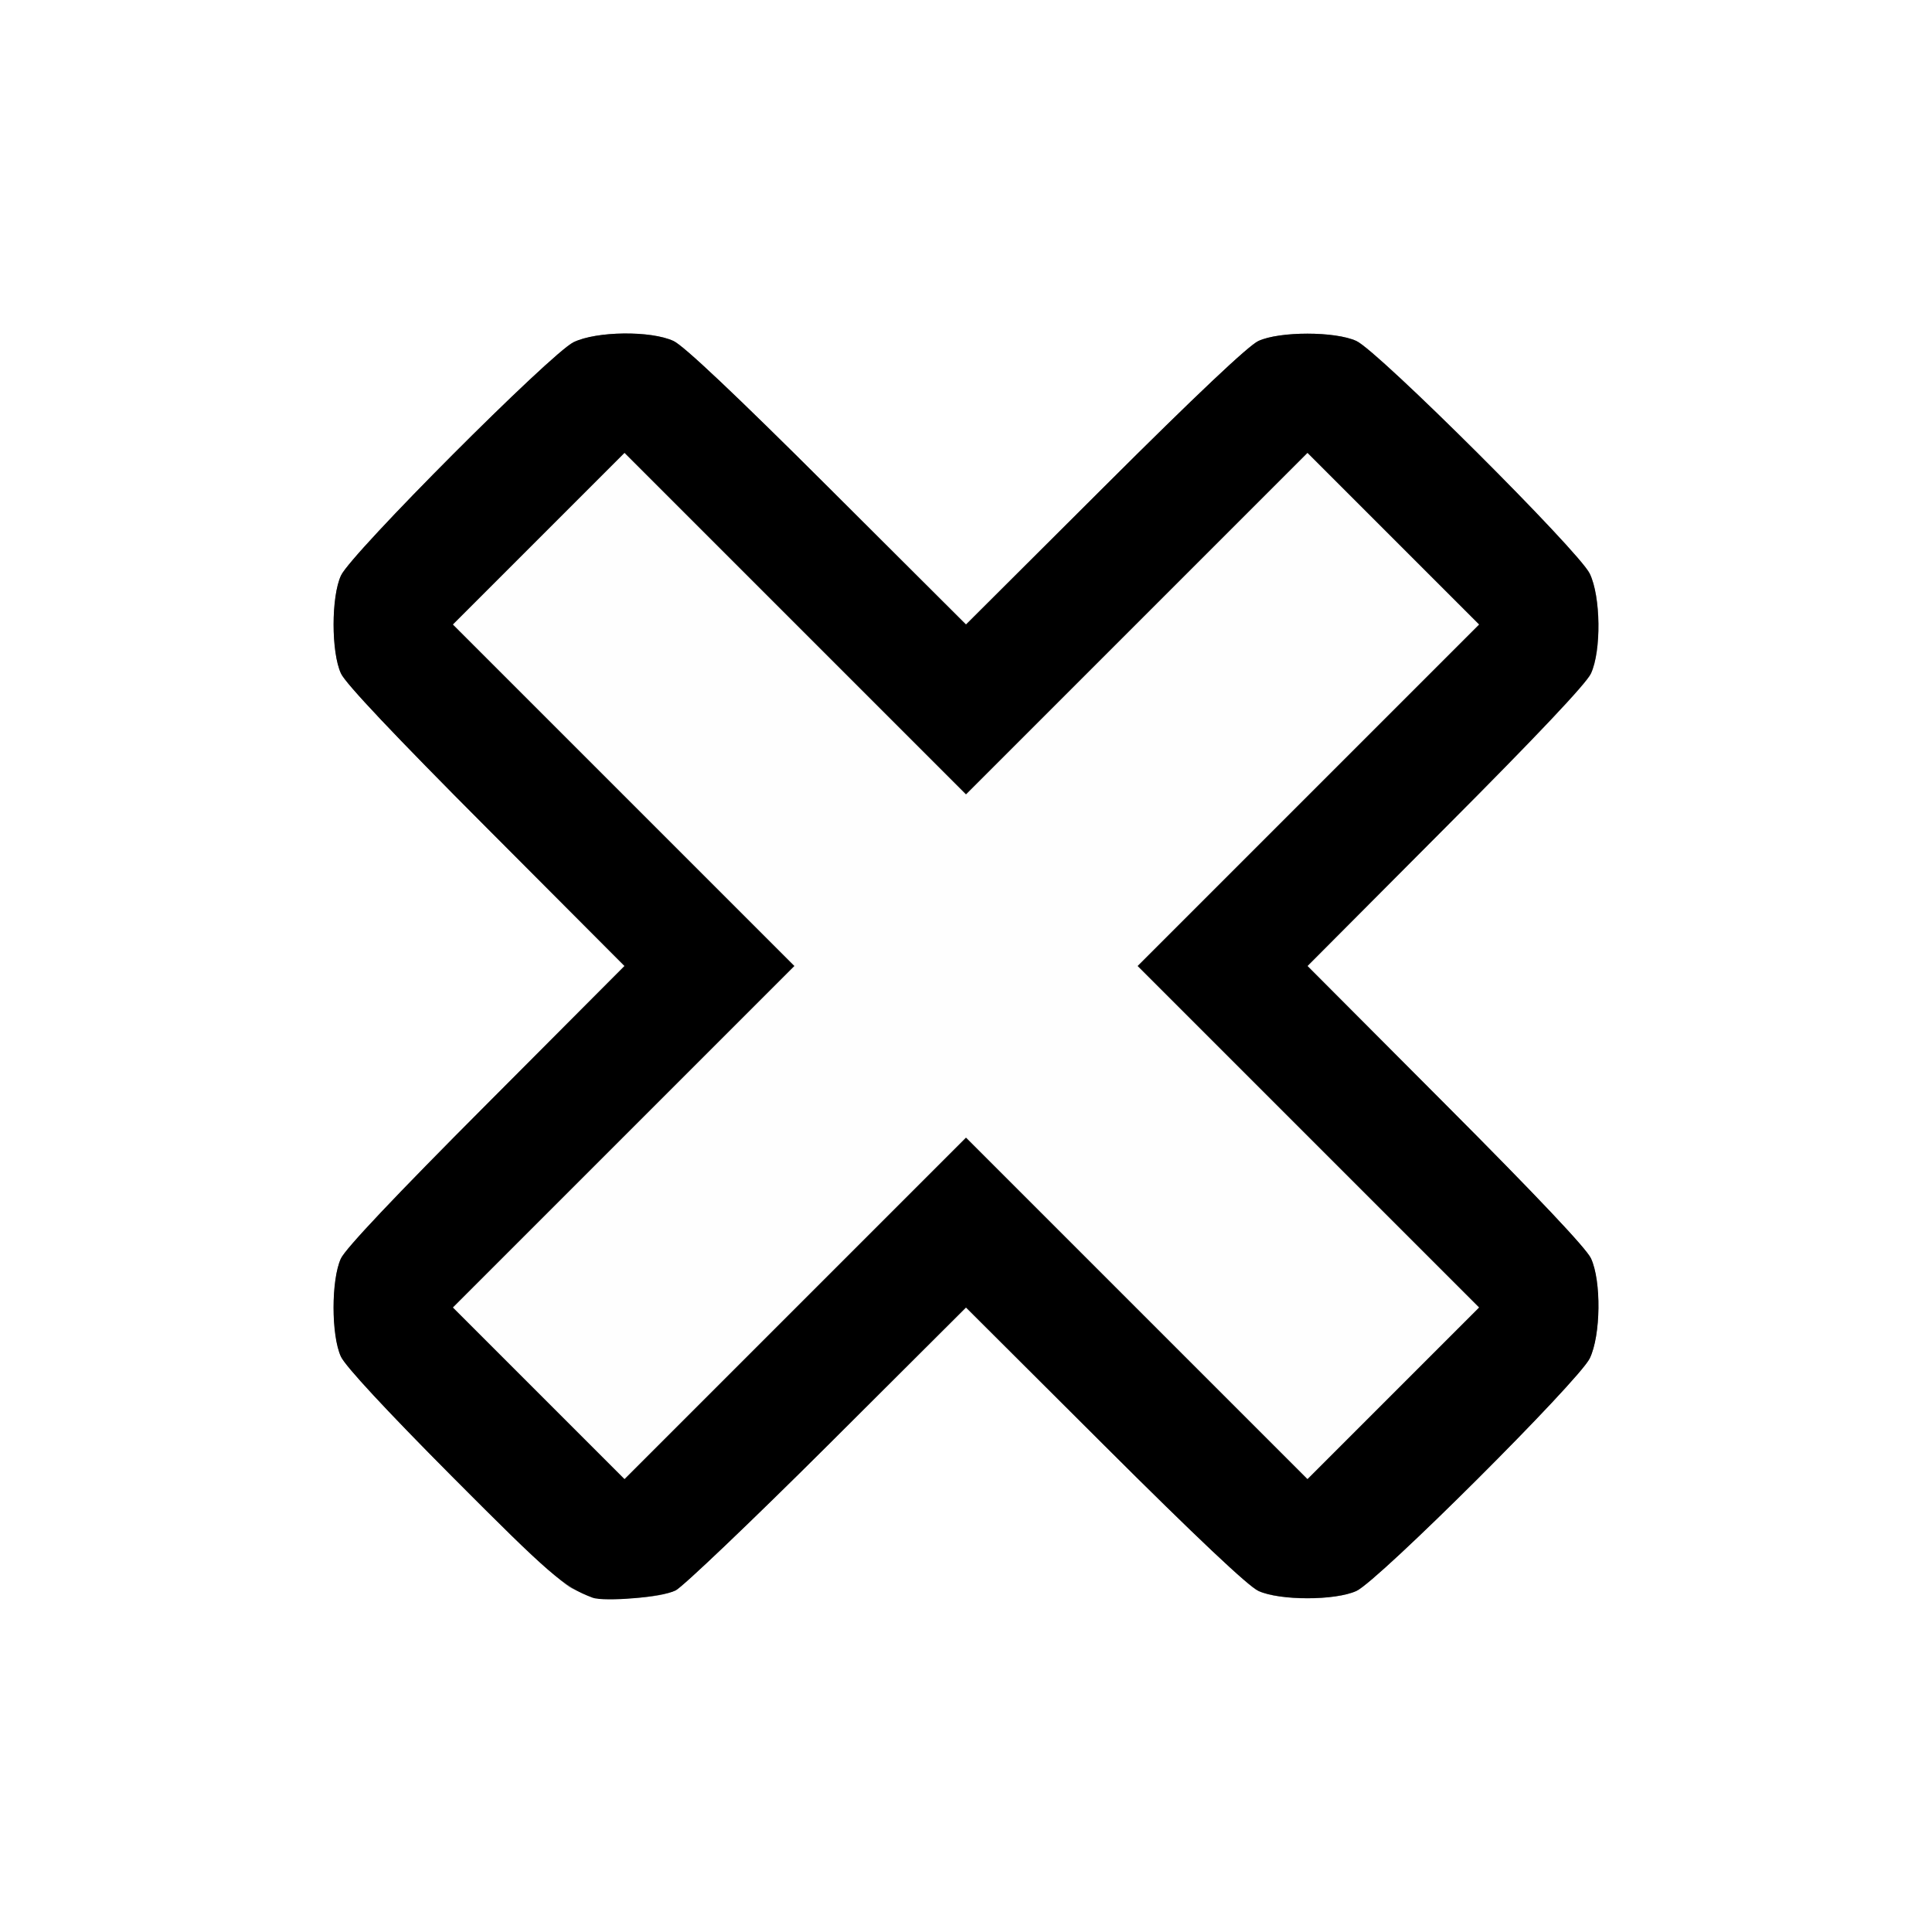 <?xml version="1.0" encoding="UTF-8" standalone="no"?>
<!-- Created with Inkscape (http://www.inkscape.org/) -->

<svg
   xmlns:dc="http://purl.org/dc/elements/1.1/"
   xmlns:cc="http://creativecommons.org/ns#"
   xmlns:rdf="http://www.w3.org/1999/02/22-rdf-syntax-ns#"
   xmlns:svg="http://www.w3.org/2000/svg"
   xmlns="http://www.w3.org/2000/svg"
   xmlns:sodipodi="http://sodipodi.sourceforge.net/DTD/sodipodi-0.dtd"
   xmlns:inkscape="http://www.inkscape.org/namespaces/inkscape"
   version="1.1"
   id="svg2"
   width="16"
   height="16"
   viewBox="0 0 16 16"
   sodipodi:docname="PANEL_CLOSE.svg"
   inkscape:version="0.92.4 (5da689c313, 2019-01-14)">
  <rect x="0" y="0" width="16" height="16" fill="#808080" stroke="none"/>
  <defs
     id="defs6" />
  <sodipodi:namedview
     pagecolor="#ffffff"
     bordercolor="#666666"
     borderopacity="1"
     objecttolerance="10"
     gridtolerance="10"
     guidetolerance="10"
     inkscape:pageopacity="0"
     inkscape:pageshadow="2"
     inkscape:window-width="1280"
     inkscape:window-height="830"
     id="namedview4"
     showgrid="false"
     inkscape:zoom="14.75"
     inkscape:cx="-1.0169492"
     inkscape:cy="8"
     inkscape:window-x="0"
     inkscape:window-y="0"
     inkscape:window-maximized="0"
     inkscape:current-layer="svg2" />
  <g
     id="PANEL_CLOSE">
    <path
       style="fill:#ffffff;stroke-width:0.031"
       d="M 0,8 V 0 h 8 8 v 8 8 H 8 0 Z m 5.594,5.172 c 0.06,-0.03 0.626,-0.57 1.258,-1.199 L 8,10.828 9.148,11.973 c 0.757,0.755 1.191,1.165 1.273,1.203 0.175,0.081 0.637,0.081 0.812,-1.8e-5 0.181,-0.084 1.842,-1.74 1.932,-1.926 0.092,-0.189 0.097,-0.641 0.01,-0.828 -0.038,-0.082 -0.448,-0.516 -1.203,-1.273 L 10.828,8 11.973,6.852 C 12.729,6.094 13.138,5.661 13.176,5.578 13.263,5.391 13.258,4.939 13.166,4.75 13.076,4.564 11.415,2.907 11.234,2.824 c -0.175,-0.081 -0.637,-0.081 -0.812,-1.85e-5 -0.082,0.038 -0.516,0.448 -1.273,1.203 L 8,5.172 6.852,4.027 C 6.094,3.271 5.661,2.862 5.578,2.824 5.391,2.737 4.939,2.742 4.75,2.834 4.564,2.924 2.907,4.585 2.824,4.766 c -0.081,0.175 -0.081,0.637 -1.85e-5,0.812 0.038,0.082 0.448,0.516 1.203,1.273 L 5.172,8 4.027,9.148 c -0.755,0.757 -1.165,1.191 -1.203,1.273 -0.081,0.175 -0.081,0.637 1.85e-5,0.812 0.08,0.173 1.742,1.844 1.911,1.921 0.202,0.093 0.207,0.093 0.484,0.082 0.172,-0.007 0.304,-0.03 0.375,-0.066 z"
       id="path823"
       inkscape:connector-curvature="0" />
    <path
       style="fill:#fefefe;stroke-width:0.031"
       d="M 4.461,11.539 3.75,10.828 5.164,9.414 6.578,8 5.164,6.586 3.75,5.172 4.461,4.461 5.172,3.75 6.586,5.164 8,6.578 9.414,5.164 10.828,3.75 l 0.711,0.711 0.711,0.711 -1.414,1.414 L 9.422,8 l 1.414,1.414 1.414,1.414 -0.711,0.711 -0.711,0.711 L 9.414,10.836 8,9.422 6.586,10.836 5.172,12.25 Z"
       id="path821"
       inkscape:connector-curvature="0" />
    <path
       style="fill:#000000;stroke-width:0.031"
       d="m 4.906,13.231 c -0.238,-0.09 -0.358,-0.194 -1.161,-1.002 -0.553,-0.556 -0.885,-0.914 -0.922,-0.994 -0.081,-0.175 -0.081,-0.637 -1.85e-5,-0.812 0.038,-0.082 0.448,-0.516 1.203,-1.273 L 5.172,8 4.027,6.852 C 3.271,6.094 2.862,5.661 2.824,5.578 2.742,5.403 2.742,4.941 2.824,4.766 2.907,4.585 4.564,2.924 4.75,2.834 4.939,2.742 5.391,2.737 5.578,2.824 5.661,2.862 6.094,3.271 6.852,4.027 L 8,5.172 9.148,4.027 c 0.757,-0.755 1.191,-1.165 1.273,-1.203 0.175,-0.081 0.637,-0.081 0.812,1.85e-5 0.181,0.084 1.842,1.74 1.932,1.926 0.092,0.189 0.097,0.641 0.01,0.828 -0.038,0.082 -0.448,0.516 -1.203,1.273 L 10.828,8 11.973,9.148 c 0.755,0.757 1.165,1.191 1.203,1.273 0.087,0.188 0.081,0.639 -0.01,0.828 -0.09,0.186 -1.751,1.843 -1.932,1.926 -0.175,0.081 -0.637,0.081 -0.812,1.8e-5 C 10.339,13.138 9.906,12.729 9.148,11.973 L 8,10.828 6.852,11.973 c -0.632,0.629 -1.198,1.169 -1.258,1.199 -0.11,0.055 -0.589,0.096 -0.688,0.059 z m 4.508,-2.395 1.414,1.414 0.711,-0.711 0.711,-0.711 L 10.836,9.414 9.422,8 10.836,6.586 12.25,5.172 11.539,4.461 10.828,3.75 9.414,5.164 8,6.578 6.586,5.164 5.172,3.75 4.461,4.461 3.75,5.172 5.164,6.586 6.578,8 5.164,9.414 3.75,10.828 l 0.711,0.711 0.711,0.711 1.414,-1.414 L 8,9.422 Z"
       id="path819"
       inkscape:connector-curvature="0" />
  </g>
</svg>
